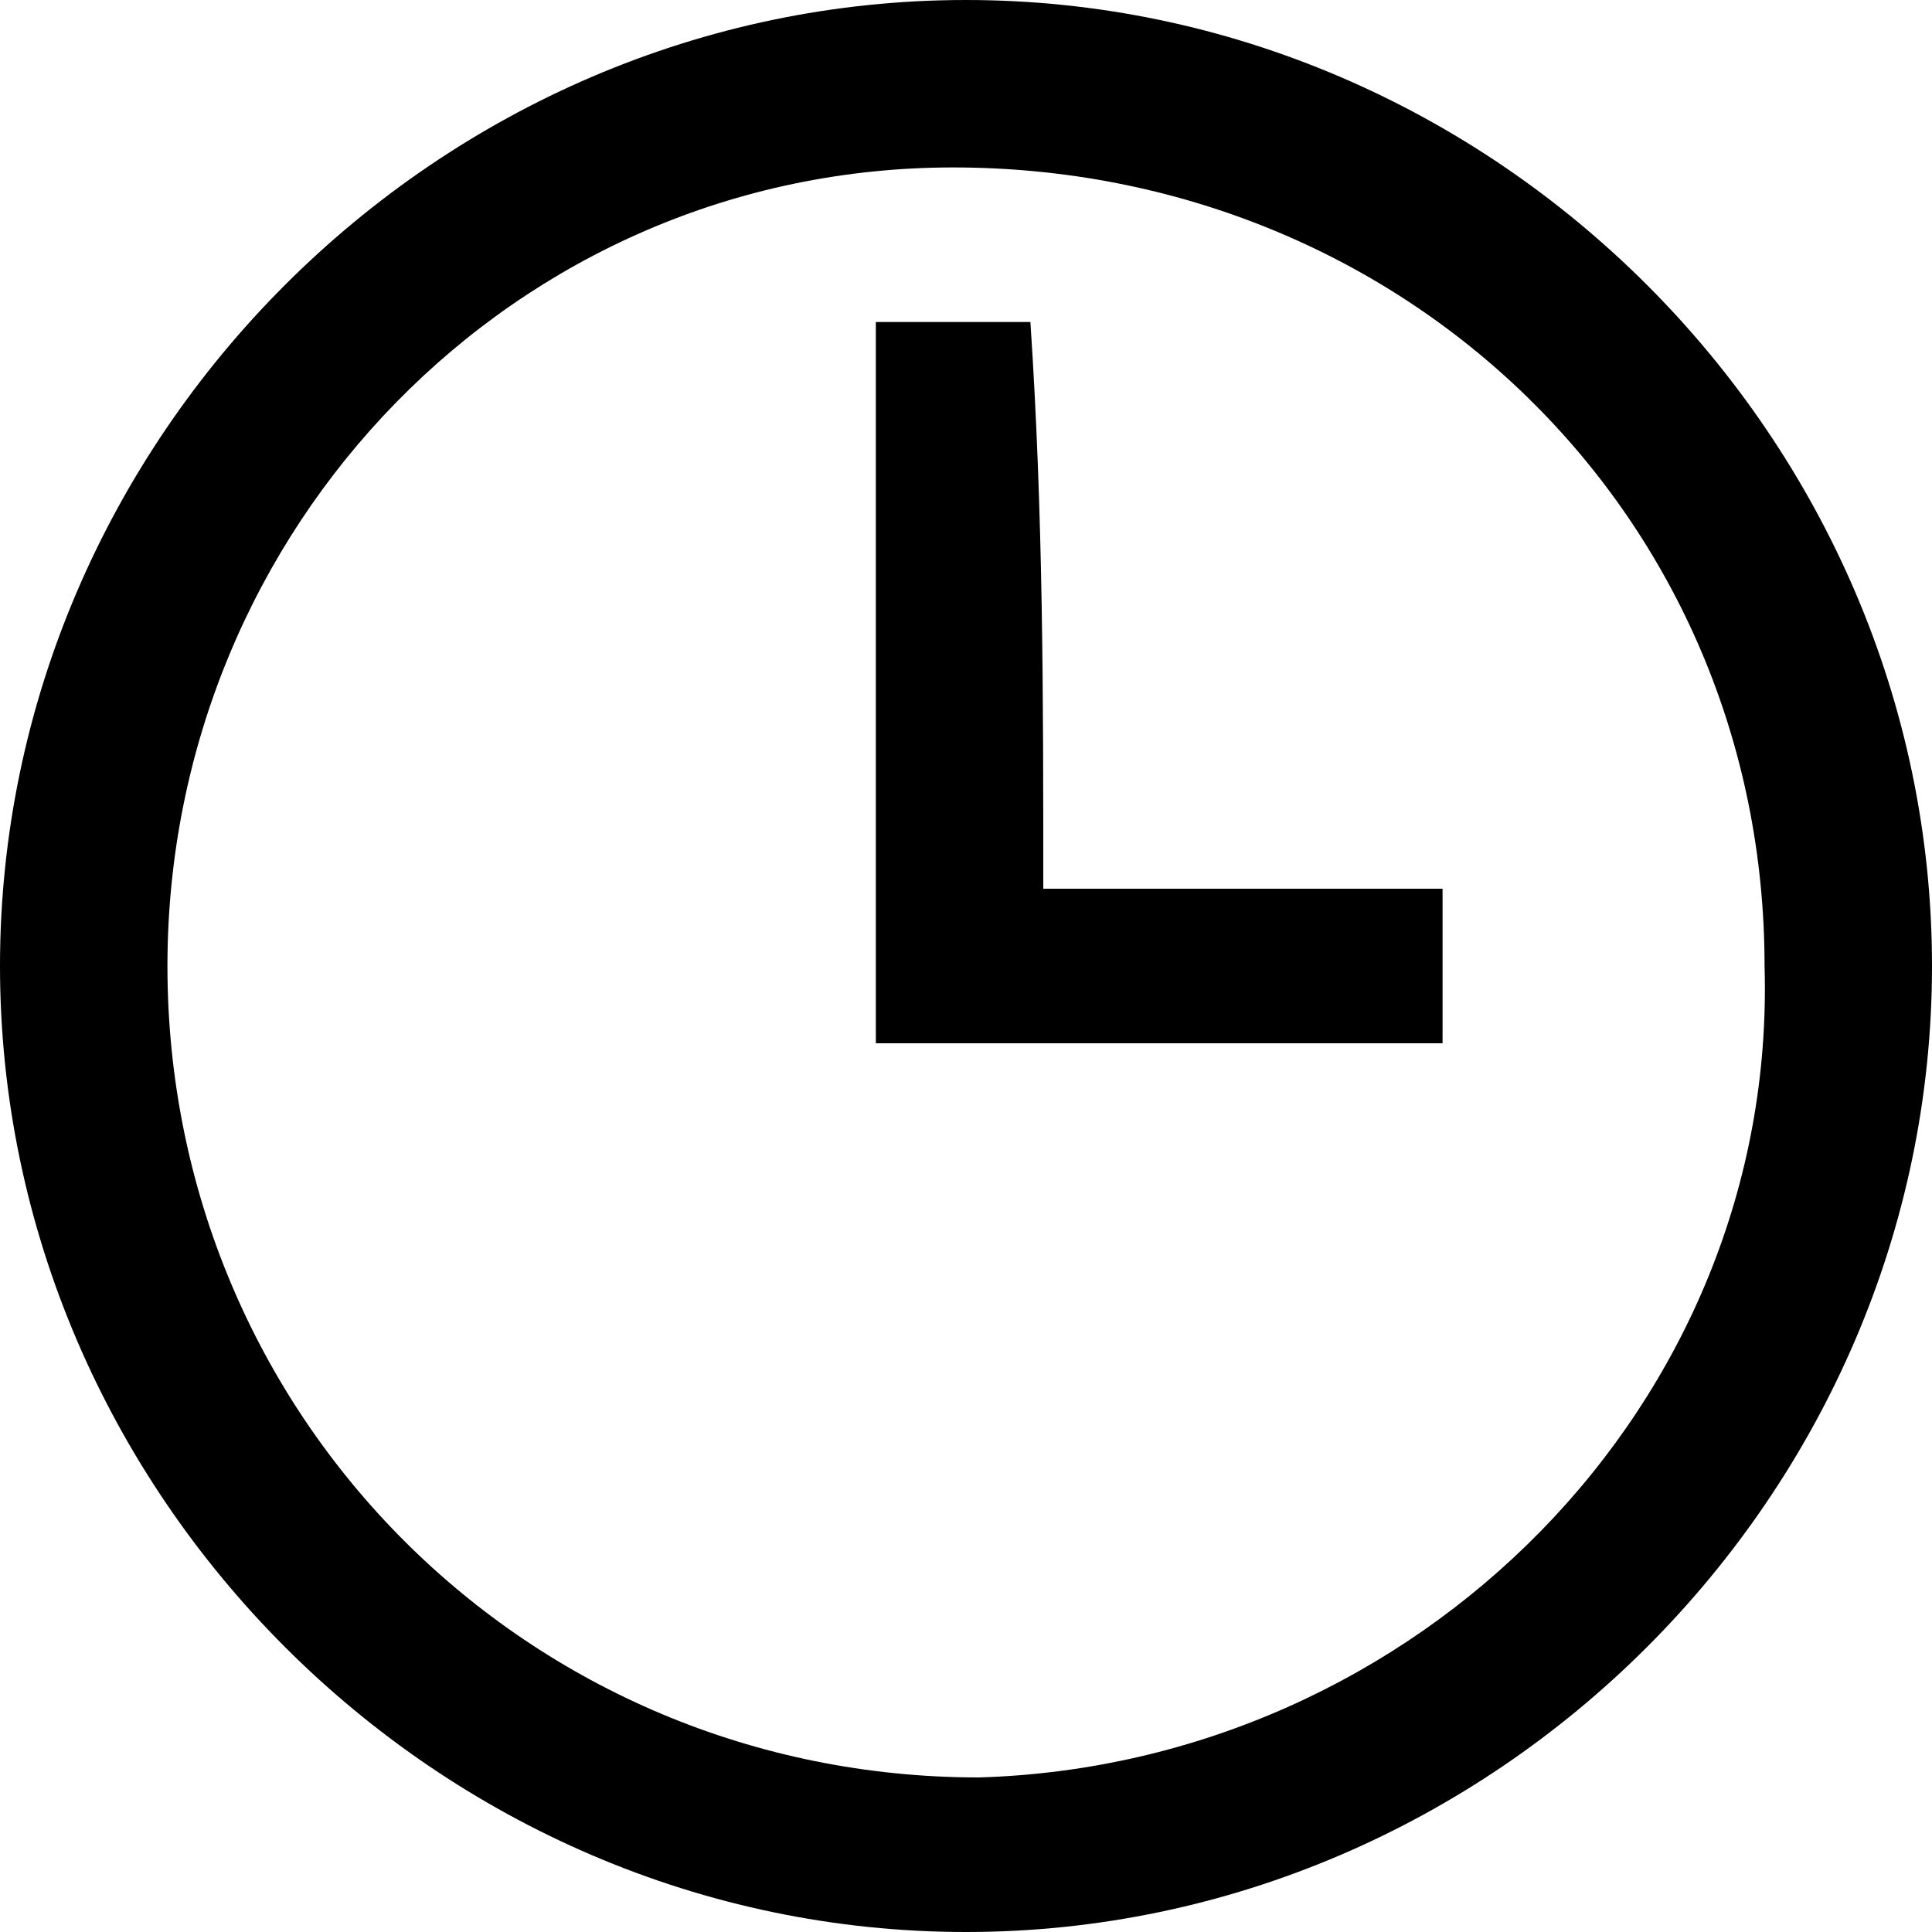 <svg width="15" height="15" viewBox="0 0 15 15" fill="none" xmlns="http://www.w3.org/2000/svg">
<path d="M7.5 15C3.4 15 0 11.6 0 7.5C0 3.4 3.4 0 7.5 0C11.6 0 15 3.4 15 7.5C15 11.6 11.6 15 7.5 15ZM13.7 7.5C13.7 4 10.9 1.3 7.4 1.3C4 1.3 1.3 4.1 1.3 7.5C1.3 11 4.1 13.8 7.6 13.8C11 13.7 13.8 10.9 13.7 7.5Z" fill="black"/>
<path d="M8.1 6.9C9.2 6.9 10.2 6.9 11.2 6.9C11.2 7.3 11.2 7.7 11.2 8.1C9.8 8.1 8.3 8.1 6.8 8.1C6.8 6.2 6.8 4.4 6.8 2.5C7.2 2.5 7.6 2.5 8 2.5C8.1 4 8.1 5.4 8.1 6.9Z" fill="black"/>
</svg>

